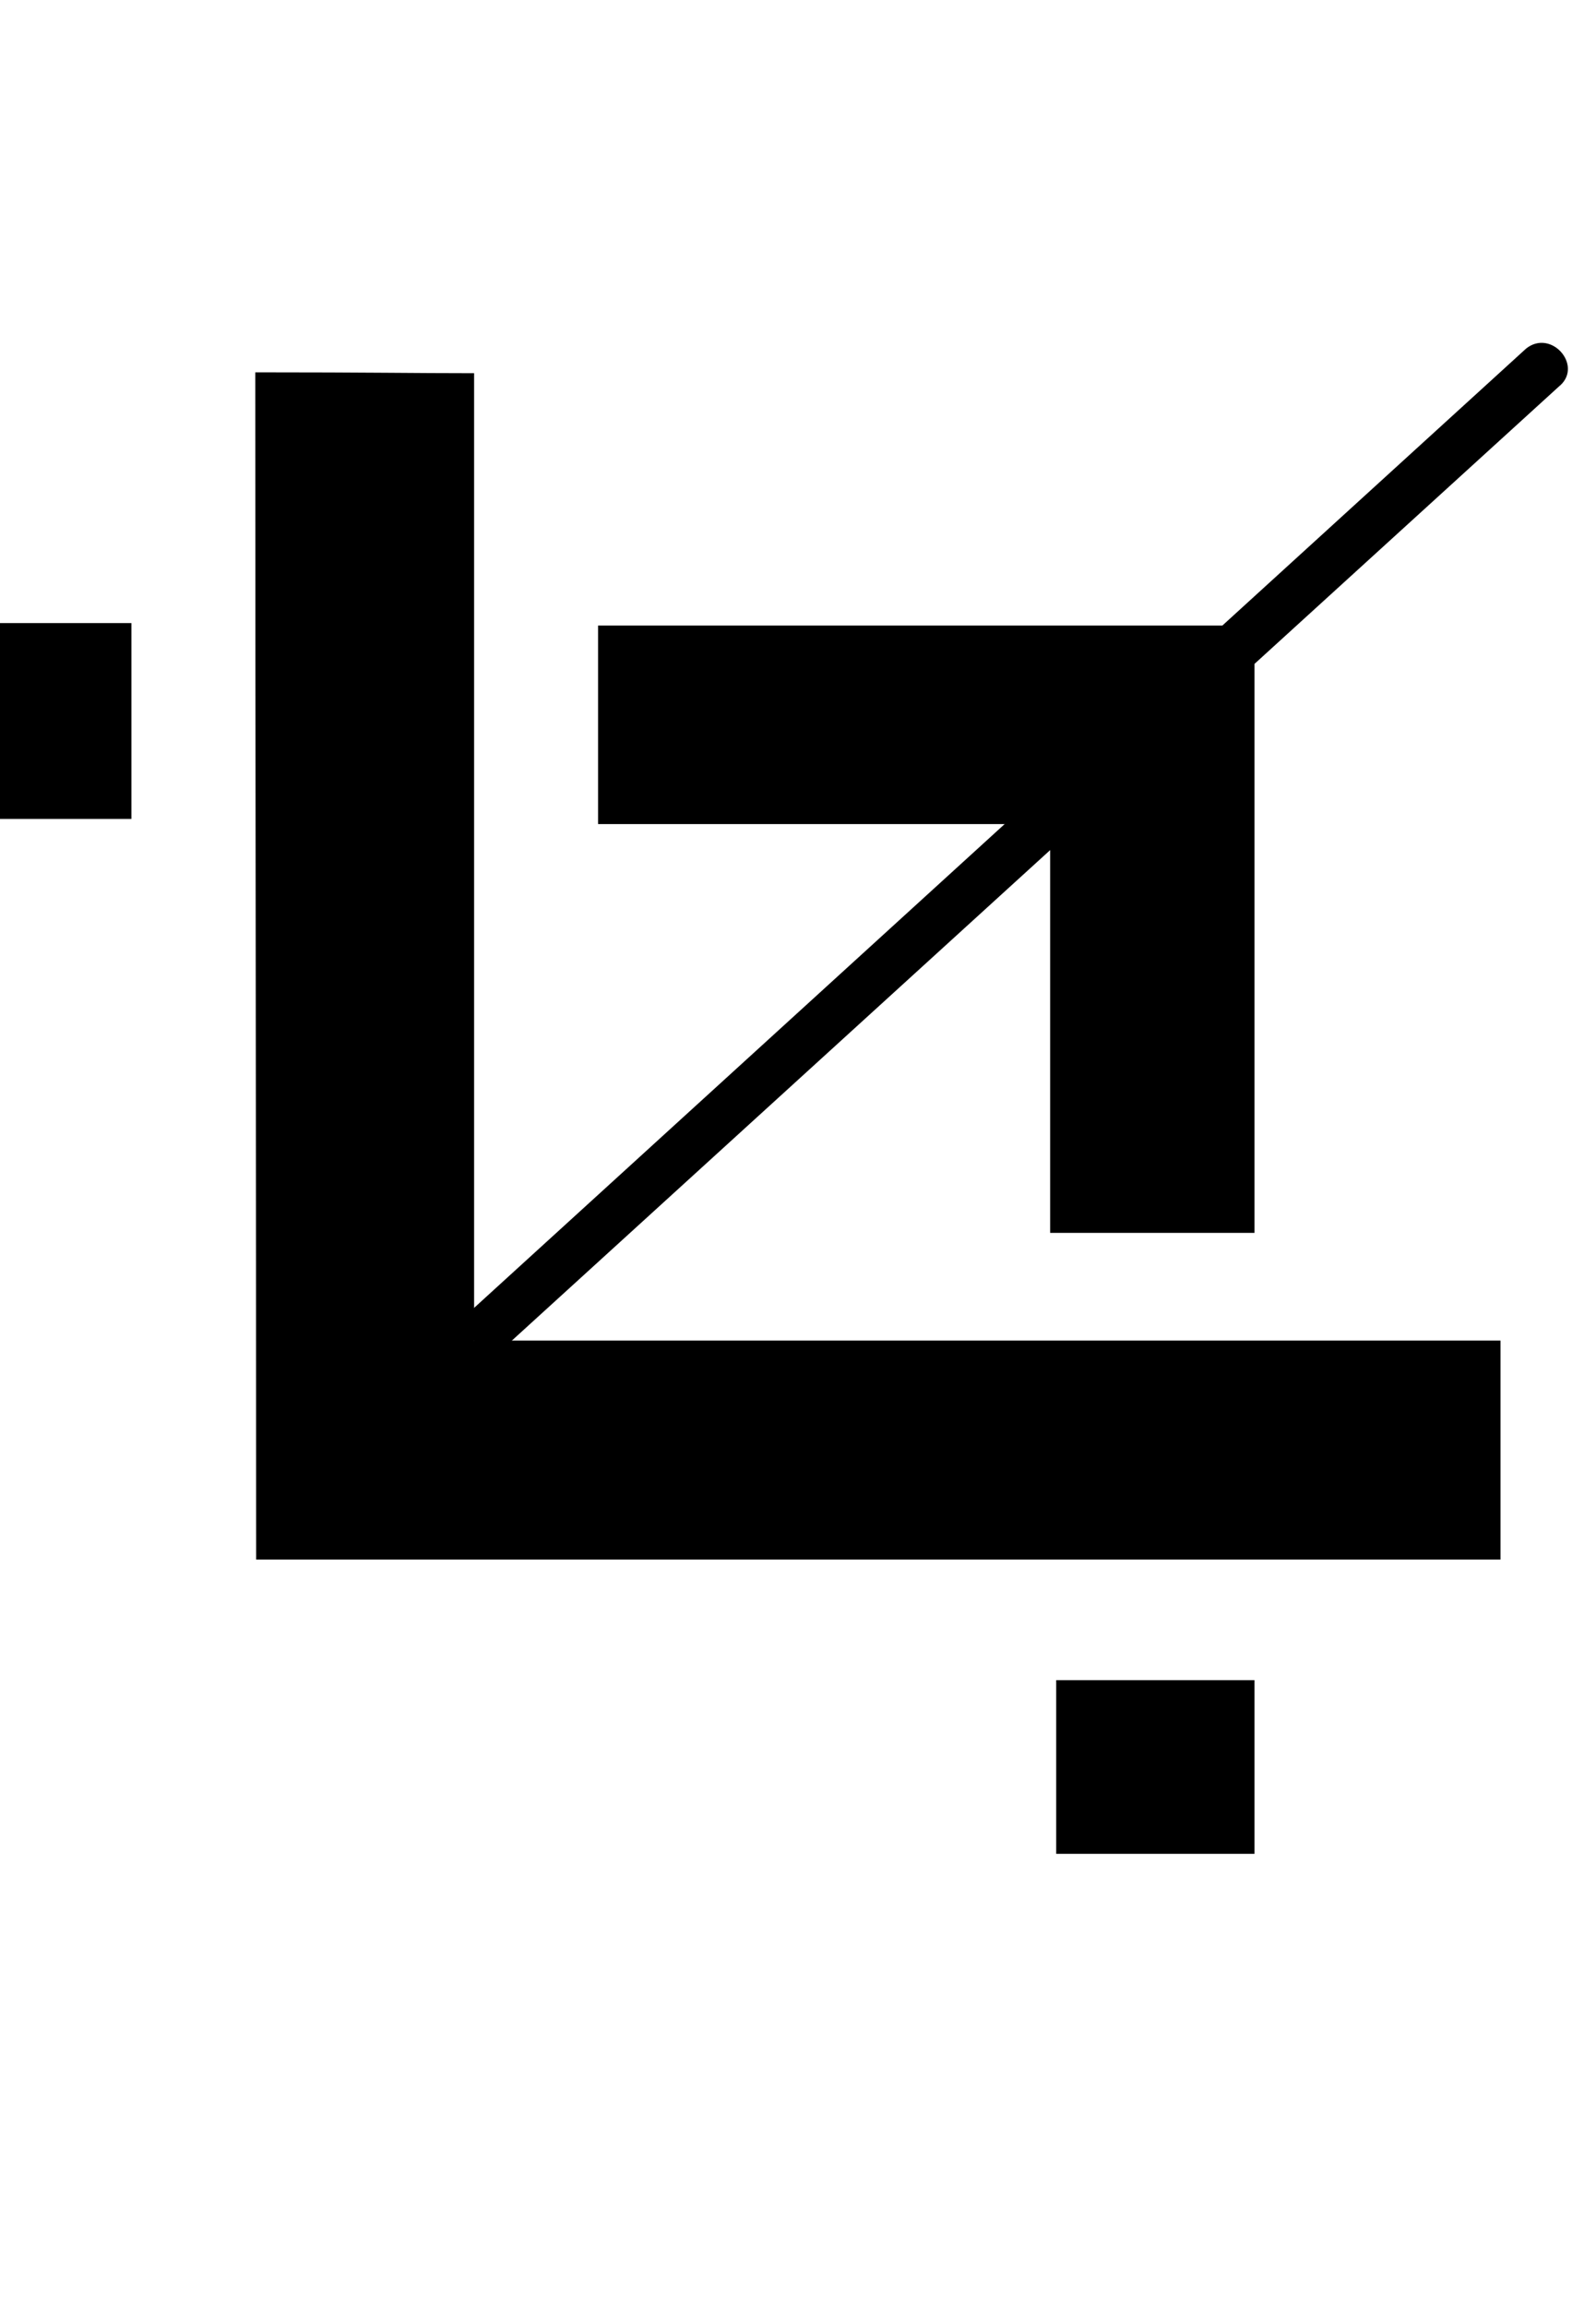 <!-- Generated by IcoMoon.io -->
<svg version="1.1" xmlns="http://www.w3.org/2000/svg" width="18" height="26" viewBox="0 0 18 26">
<title></title>
<g id="icomoon-ignore">
</g>
<path fill="#000" d="M2.889 17.576h14.034v-2.468h-11.576v-10.902c-0.684 0-1.166-0.010-2.468-0.010 0 4.386 0.010 8.935 0.010 13.379z"></path>
<path fill="#000" d="M6.745 9.287h5.099c0 1.137 0 3.711 0 4.607h2.304v-6.844h-7.403v2.236z"></path>
<path fill="#000" d="M11.912 20.892h2.236v-1.957h-2.236z"></path>
<path fill="#000" d="M-0.417 9.229h1.899v-2.207h-1.899z"></path>
<path fill="#000" d="M17.598 4.342c0.251-0.231-0.106-0.636-0.386-0.414l-12.049 10.979 0.376 0.414 12.058-10.979z"></path>
</svg>
